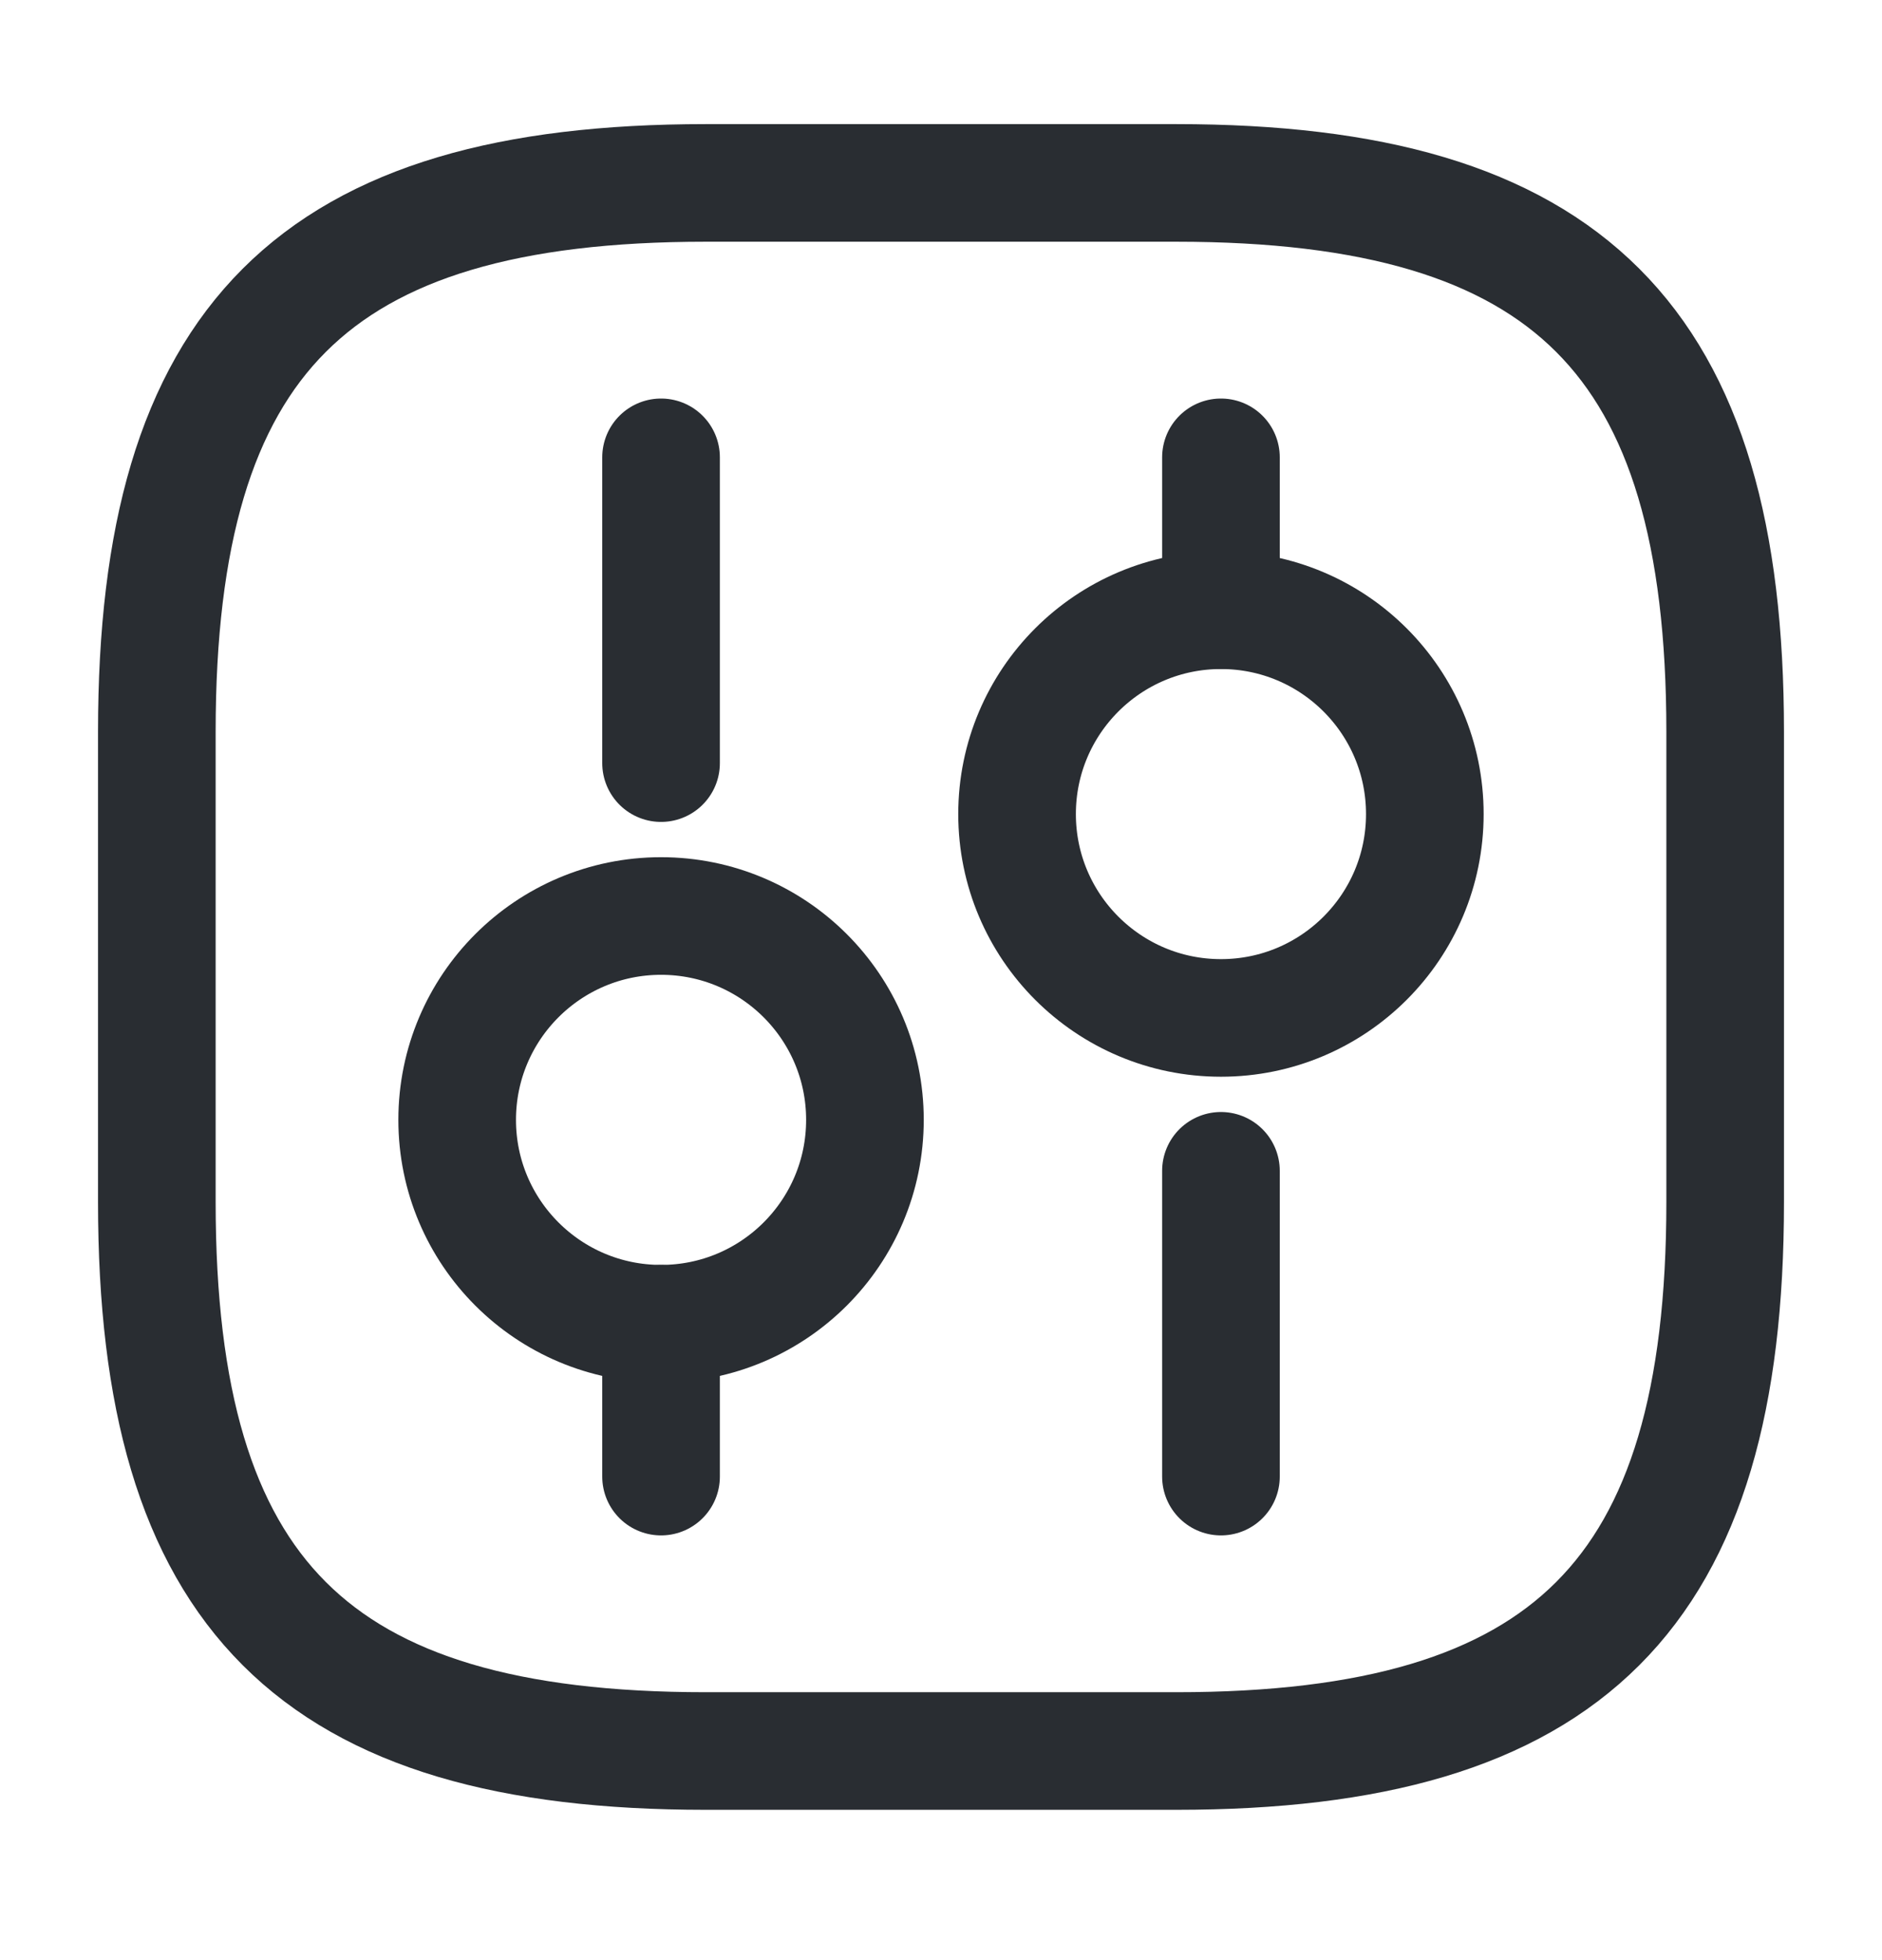 <svg width="24" height="25" viewBox="0 0 24 25" fill="none" xmlns="http://www.w3.org/2000/svg">
<path d="M9 22.333H15C20 22.333 22 20.333 22 15.333V9.333C22 4.333 20 2.333 15 2.333H9C4 2.333 2 4.333 2 9.333V15.333C2 20.333 4 22.333 9 22.333Z" stroke="#292D32" stroke-width="1.5" stroke-linecap="round" stroke-linejoin="round"/>
<path d="M15.57 18.833V14.933" stroke="#292D32" stroke-width="1.5" stroke-miterlimit="10" stroke-linecap="round" stroke-linejoin="round"/>
<path d="M15.57 7.783V5.833" stroke="#292D32" stroke-width="1.5" stroke-miterlimit="10" stroke-linecap="round" stroke-linejoin="round"/>
<path d="M15.57 12.983C17.006 12.983 18.17 11.819 18.17 10.383C18.17 8.947 17.006 7.783 15.57 7.783C14.134 7.783 12.97 8.947 12.97 10.383C12.97 11.819 14.134 12.983 15.57 12.983Z" stroke="#292D32" stroke-width="1.5" stroke-miterlimit="10" stroke-linecap="round" stroke-linejoin="round"/>
<path d="M8.43 18.833V16.883" stroke="#292D32" stroke-width="1.5" stroke-miterlimit="10" stroke-linecap="round" stroke-linejoin="round"/>
<path d="M8.43 9.733V5.833" stroke="#292D32" stroke-width="1.5" stroke-miterlimit="10" stroke-linecap="round" stroke-linejoin="round"/>
<path d="M8.43 16.883C9.866 16.883 11.03 15.719 11.03 14.283C11.03 12.847 9.866 11.683 8.43 11.683C6.994 11.683 5.83 12.847 5.83 14.283C5.83 15.719 6.994 16.883 8.43 16.883Z" stroke="#292D32" stroke-width="1.5" stroke-miterlimit="10" stroke-linecap="round" stroke-linejoin="round"/>
</svg>
